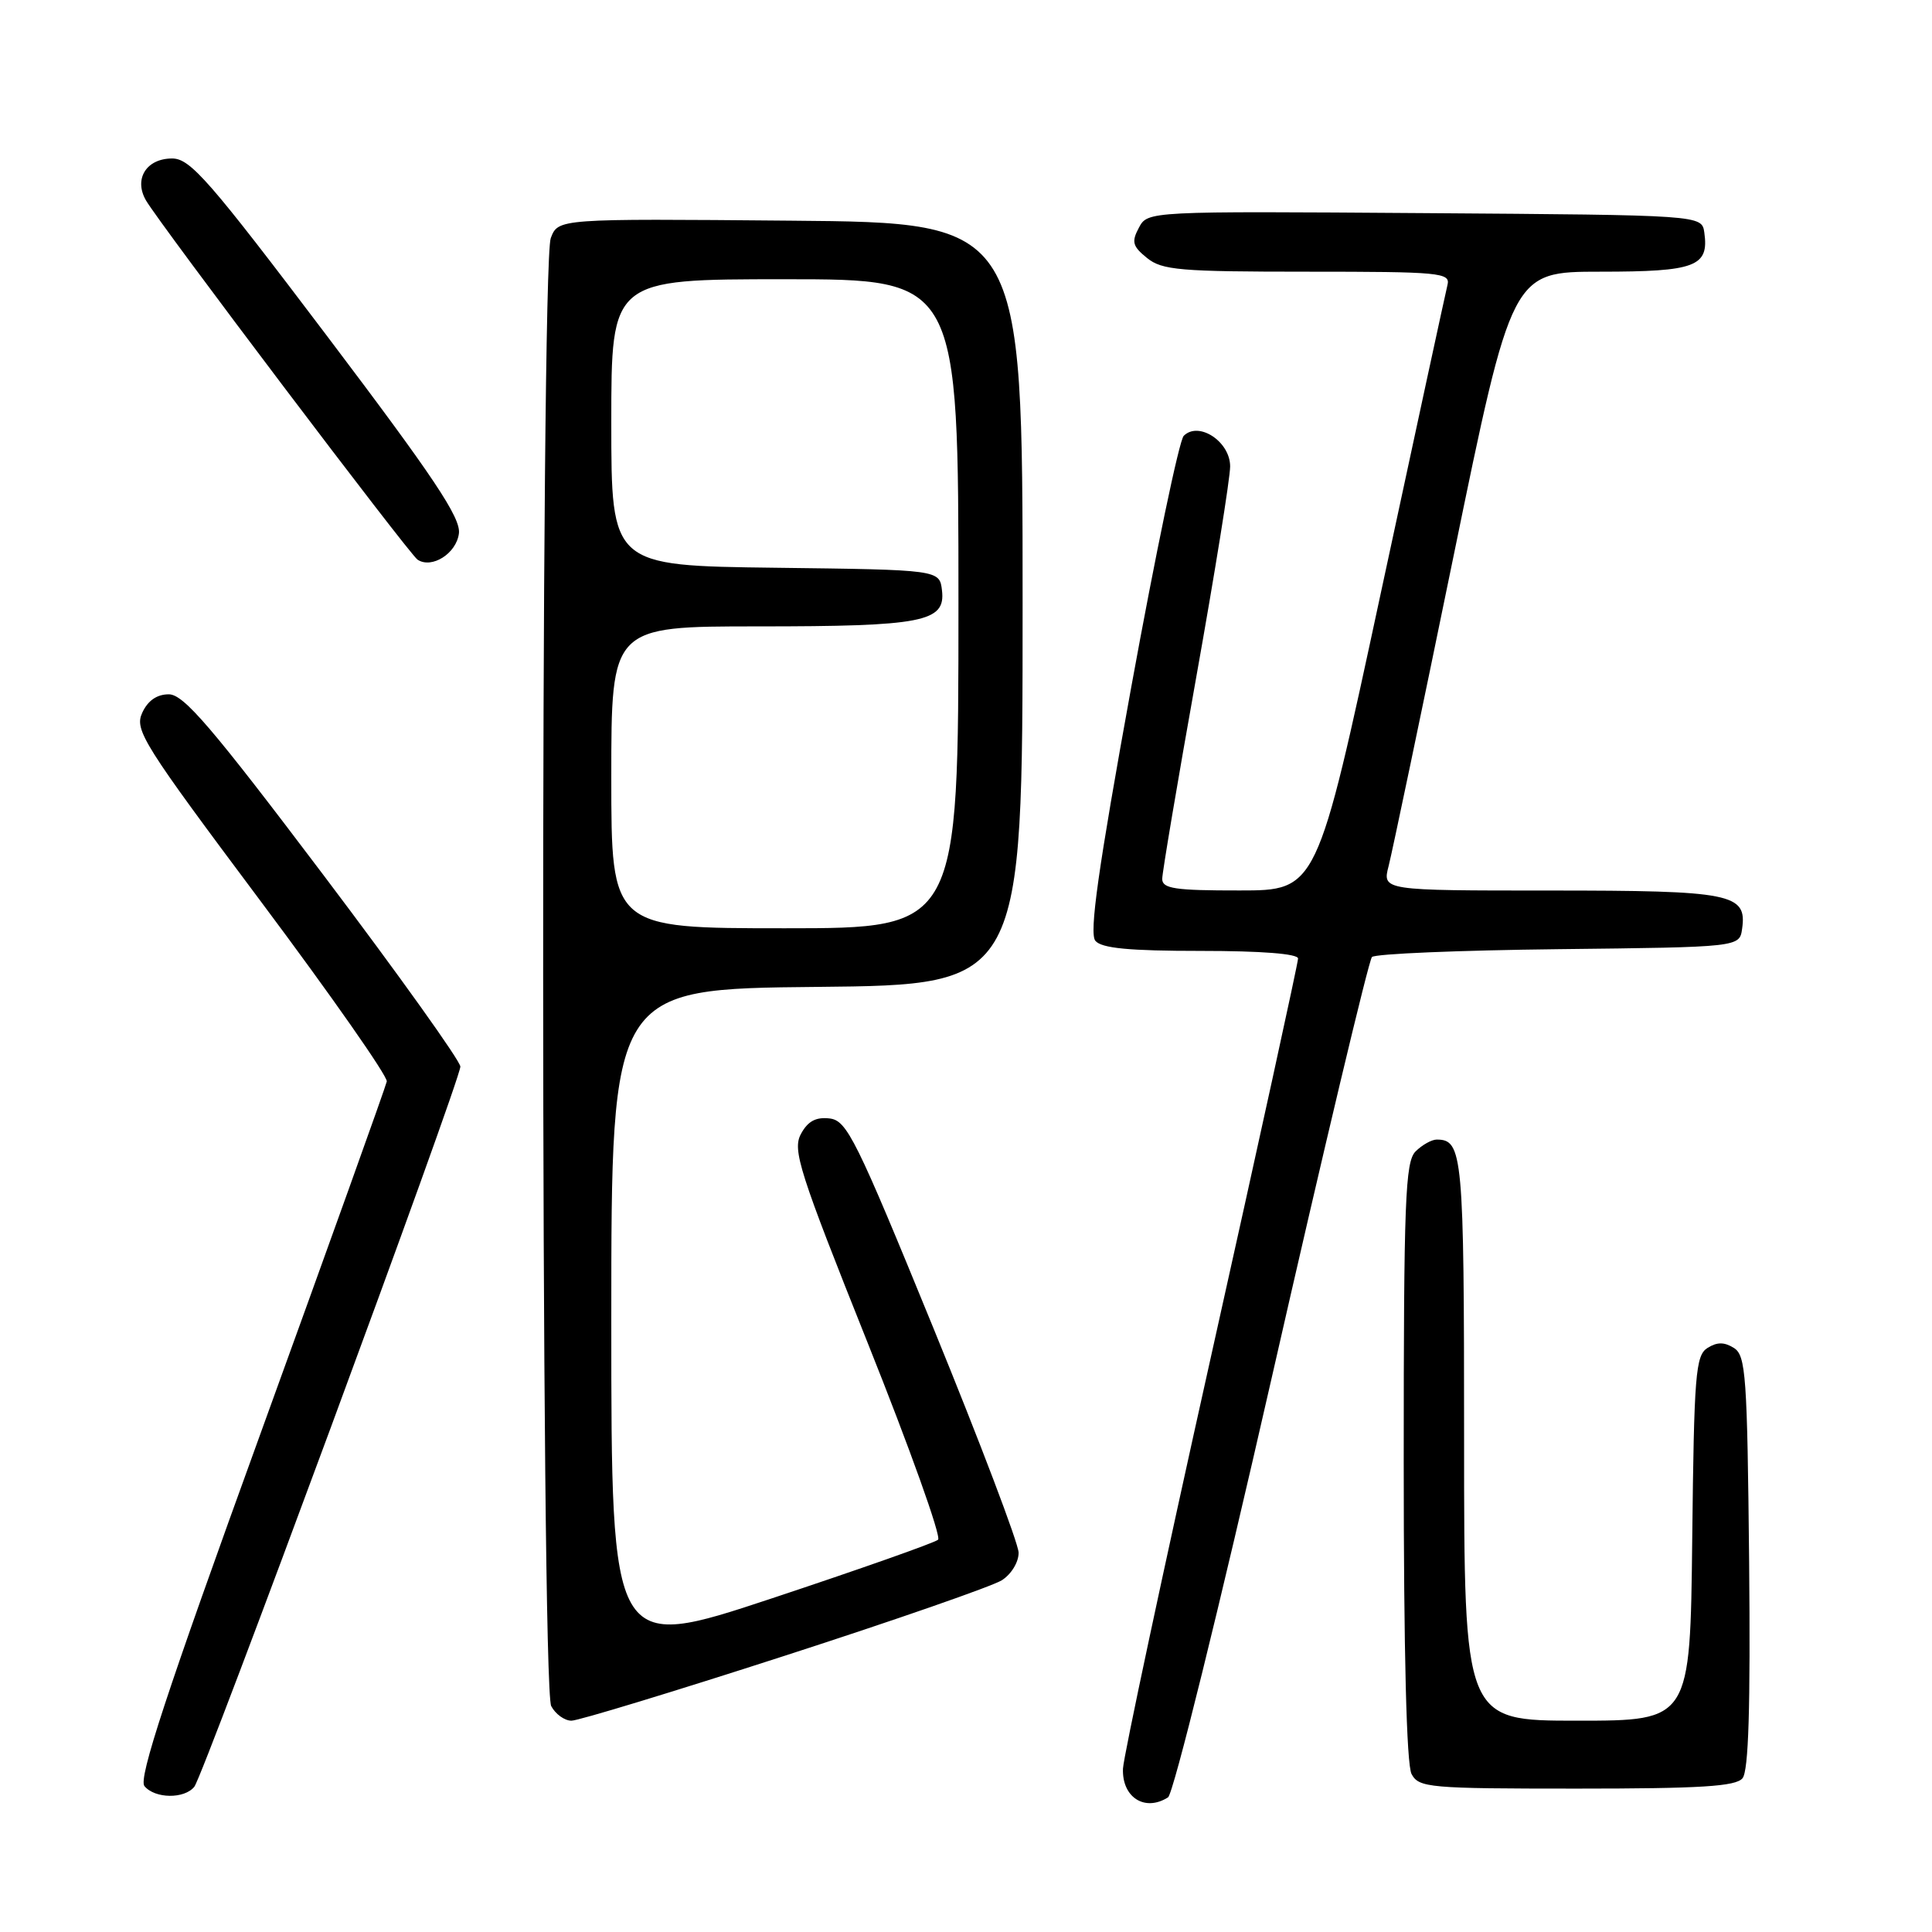 <?xml version="1.0" encoding="UTF-8" standalone="no"?>
<!DOCTYPE svg PUBLIC "-//W3C//DTD SVG 1.1//EN" "http://www.w3.org/Graphics/SVG/1.1/DTD/svg11.dtd" >
<svg xmlns="http://www.w3.org/2000/svg" xmlns:xlink="http://www.w3.org/1999/xlink" version="1.1" viewBox="0 0 256 256">
 <g >
 <path fill="currentColor"
d=" M 154.77 238.16 C 155.47 237.72 161.59 212.95 168.53 182.47 C 175.40 152.28 181.37 127.23 181.79 126.81 C 182.22 126.38 193.35 125.92 206.53 125.77 C 230.50 125.50 230.50 125.50 230.84 123.06 C 231.50 118.41 229.46 118.00 205.39 118.00 C 183.16 118.00 183.16 118.00 184.00 114.75 C 184.46 112.96 188.33 94.51 192.59 73.75 C 200.34 36.00 200.34 36.00 212.05 36.00 C 224.67 36.00 226.47 35.32 225.83 30.81 C 225.50 28.50 225.50 28.50 188.79 28.24 C 152.08 27.98 152.08 27.98 150.91 30.17 C 149.91 32.04 150.06 32.63 151.98 34.18 C 153.97 35.80 156.35 36.00 173.23 36.00 C 190.83 36.00 192.20 36.13 191.80 37.75 C 191.56 38.71 187.57 57.16 182.93 78.74 C 174.50 117.99 174.50 117.99 164.25 117.99 C 155.70 118.00 154.00 117.75 154.00 116.46 C 154.00 115.62 156.03 103.61 158.50 89.78 C 160.97 75.95 163.00 63.36 163.00 61.80 C 163.00 58.51 158.83 55.77 156.85 57.75 C 156.25 58.35 153.12 73.35 149.89 91.08 C 145.51 115.17 144.31 123.67 145.14 124.66 C 145.96 125.65 149.60 126.00 159.12 126.00 C 167.16 126.00 172.00 126.38 172.00 127.01 C 172.00 127.57 166.81 151.31 160.46 179.76 C 154.11 208.22 148.87 232.78 148.80 234.35 C 148.65 238.16 151.70 240.11 154.77 238.16 Z  M 25.75 236.75 C 27.00 235.16 61.00 143.15 61.00 141.33 C 61.00 140.59 52.85 129.18 42.89 115.99 C 28.04 96.32 24.34 92.00 22.37 92.00 C 20.78 92.00 19.58 92.84 18.84 94.46 C 17.80 96.74 18.96 98.58 34.61 119.51 C 43.90 131.93 51.39 142.64 51.25 143.30 C 51.12 143.96 43.59 164.94 34.53 189.92 C 22.05 224.30 18.31 235.67 19.14 236.67 C 20.54 238.35 24.44 238.39 25.75 236.75 Z  M 230.89 235.63 C 231.70 234.66 231.95 226.27 231.77 206.99 C 231.52 182.28 231.34 179.61 229.75 178.61 C 228.47 177.81 227.53 177.81 226.25 178.61 C 224.67 179.61 224.47 182.13 224.23 203.86 C 223.96 228.00 223.96 228.00 208.98 228.00 C 194.00 228.00 194.00 228.00 194.00 190.70 C 194.00 152.92 193.82 151.00 190.37 151.00 C 189.70 151.00 188.44 151.71 187.57 152.57 C 186.20 153.95 186.00 159.07 186.00 193.64 C 186.00 218.95 186.37 233.83 187.04 235.07 C 188.01 236.88 189.33 237.00 208.91 237.00 C 225.36 237.00 230.00 236.71 230.89 235.63 Z  M 103.94 219.41 C 118.55 214.69 131.51 210.18 132.75 209.39 C 134.01 208.59 134.99 206.97 134.97 205.73 C 134.95 204.50 129.87 191.12 123.69 176.00 C 113.41 150.86 112.23 148.47 109.92 148.20 C 108.10 147.99 107.03 148.57 106.12 150.27 C 104.99 152.39 105.89 155.22 114.98 177.96 C 120.55 191.89 124.75 203.62 124.30 204.02 C 123.86 204.42 113.94 207.92 102.25 211.80 C 81.00 218.84 81.00 218.84 81.00 174.94 C 81.00 131.03 81.00 131.03 108.25 130.77 C 135.50 130.50 135.50 130.50 135.50 80.00 C 135.50 29.50 135.50 29.50 104.73 29.24 C 73.96 28.97 73.96 28.97 72.98 31.55 C 71.60 35.19 71.65 223.47 73.04 226.07 C 73.60 227.13 74.81 228.00 75.72 228.00 C 76.63 228.00 89.32 224.14 103.94 219.41 Z  M 60.81 70.67 C 61.06 68.59 57.46 63.21 43.34 44.53 C 27.72 23.87 25.22 21.00 22.81 21.00 C 19.40 21.00 17.70 23.71 19.34 26.55 C 21.12 29.64 54.21 73.41 55.33 74.16 C 57.22 75.41 60.49 73.33 60.81 70.67 Z  M 81.00 103.00 C 81.00 83.00 81.00 83.00 100.43 83.00 C 122.29 83.00 125.30 82.41 124.82 78.25 C 124.50 75.50 124.50 75.50 102.75 75.23 C 81.00 74.96 81.00 74.96 81.00 55.98 C 81.00 37.00 81.00 37.00 104.00 37.00 C 127.00 37.00 127.00 37.00 127.00 80.00 C 127.00 123.00 127.00 123.00 104.00 123.00 C 81.00 123.00 81.00 123.00 81.00 103.00 Z "/>
</g>
</svg>